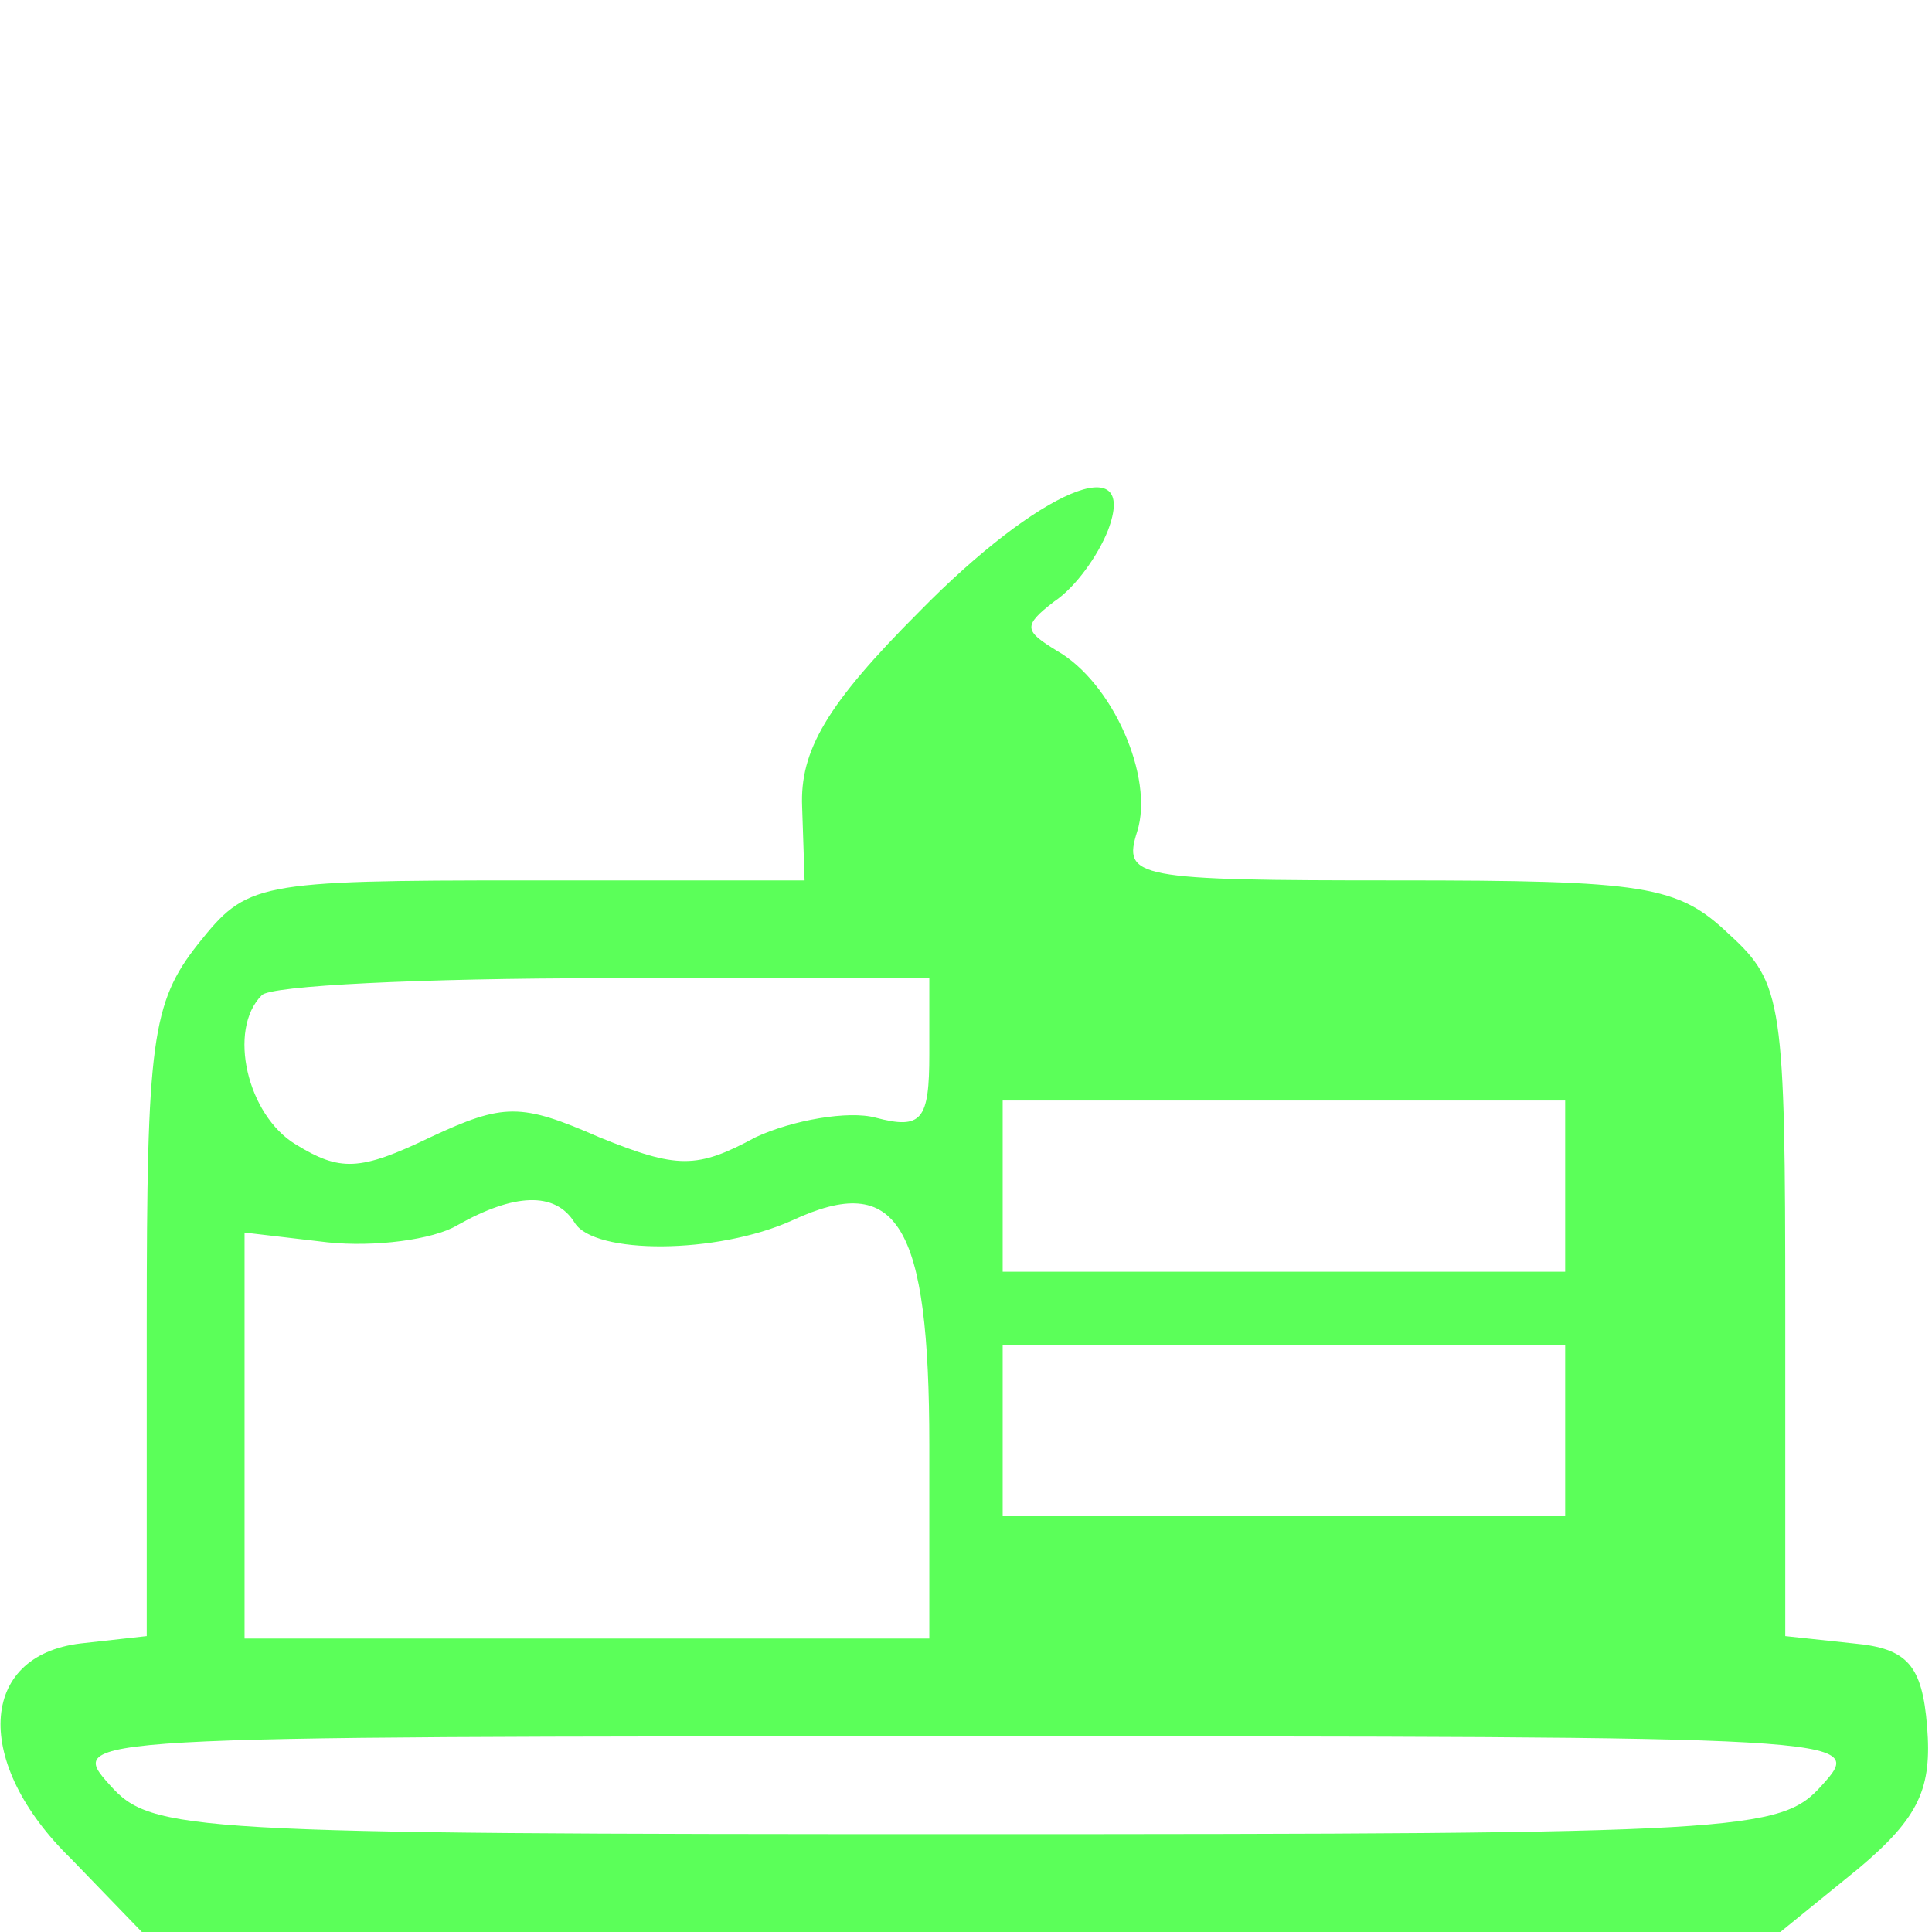 <?xml version="1.0" standalone="no"?>
<!DOCTYPE svg PUBLIC "-//W3C//DTD SVG 20010904//EN"
 "http://www.w3.org/TR/2001/REC-SVG-20010904/DTD/svg10.dtd">
<svg version="1.0" xmlns="http://www.w3.org/2000/svg"
 width="79pt" height="79pt" viewBox="0 0 79 79"
 preserveAspectRatio="xMidYMid meet">
<g transform="translate(0,79) scale(0.1,-0.1)"
fill="#5bff59" stroke="none">
<path d="M376 540 c-38 -38 -49 -57 -48 -80 l1 -30 -114 0 c-111 0 -114 -1
-134 -26 -19 -24 -21 -40 -21 -155 l0 -128 -27 -3 c-42 -5 -44 -49 -4 -88 l29
-30 335 0 335 0 32 26 c25 21 30 33 28 58 -2 25 -8 32 -30 34 l-28 3 0 133 c0
126 -1 134 -23 154 -21 20 -34 22 -136 22 -107 0 -112 1 -106 20 7 22 -10 61
-33 74 -13 8 -14 10 -1 20 9 6 18 19 22 29 13 34 -28 17 -77 -33z m4 -181 c0
-27 -3 -31 -22 -26 -11 3 -34 -1 -49 -8 -24 -13 -32 -13 -64 0 -32 14 -39 14
-69 0 -29 -14 -37 -14 -55 -3 -20 12 -28 47 -14 61 3 4 66 7 140 7 l133 0 0
-31z m260 -54 l0 -35 -115 0 -115 0 0 35 0 35 115 0 115 0 0 -35z m-405 -15
c8 -13 58 -13 89 1 43 20 56 -1 56 -92 l0 -79 -140 0 -140 0 0 83 0 83 34 -4
c19 -2 43 1 53 7 23 13 40 14 48 1z m405 -85 l0 -35 -115 0 -115 0 0 35 0 35
115 0 115 0 0 -35z m105 -145 c-17 -19 -31 -20 -350 -20 -319 0 -333 1 -350
20 -18 20 -17 20 350 20 367 0 368 0 350 -20z"/>
</g>
</svg>
